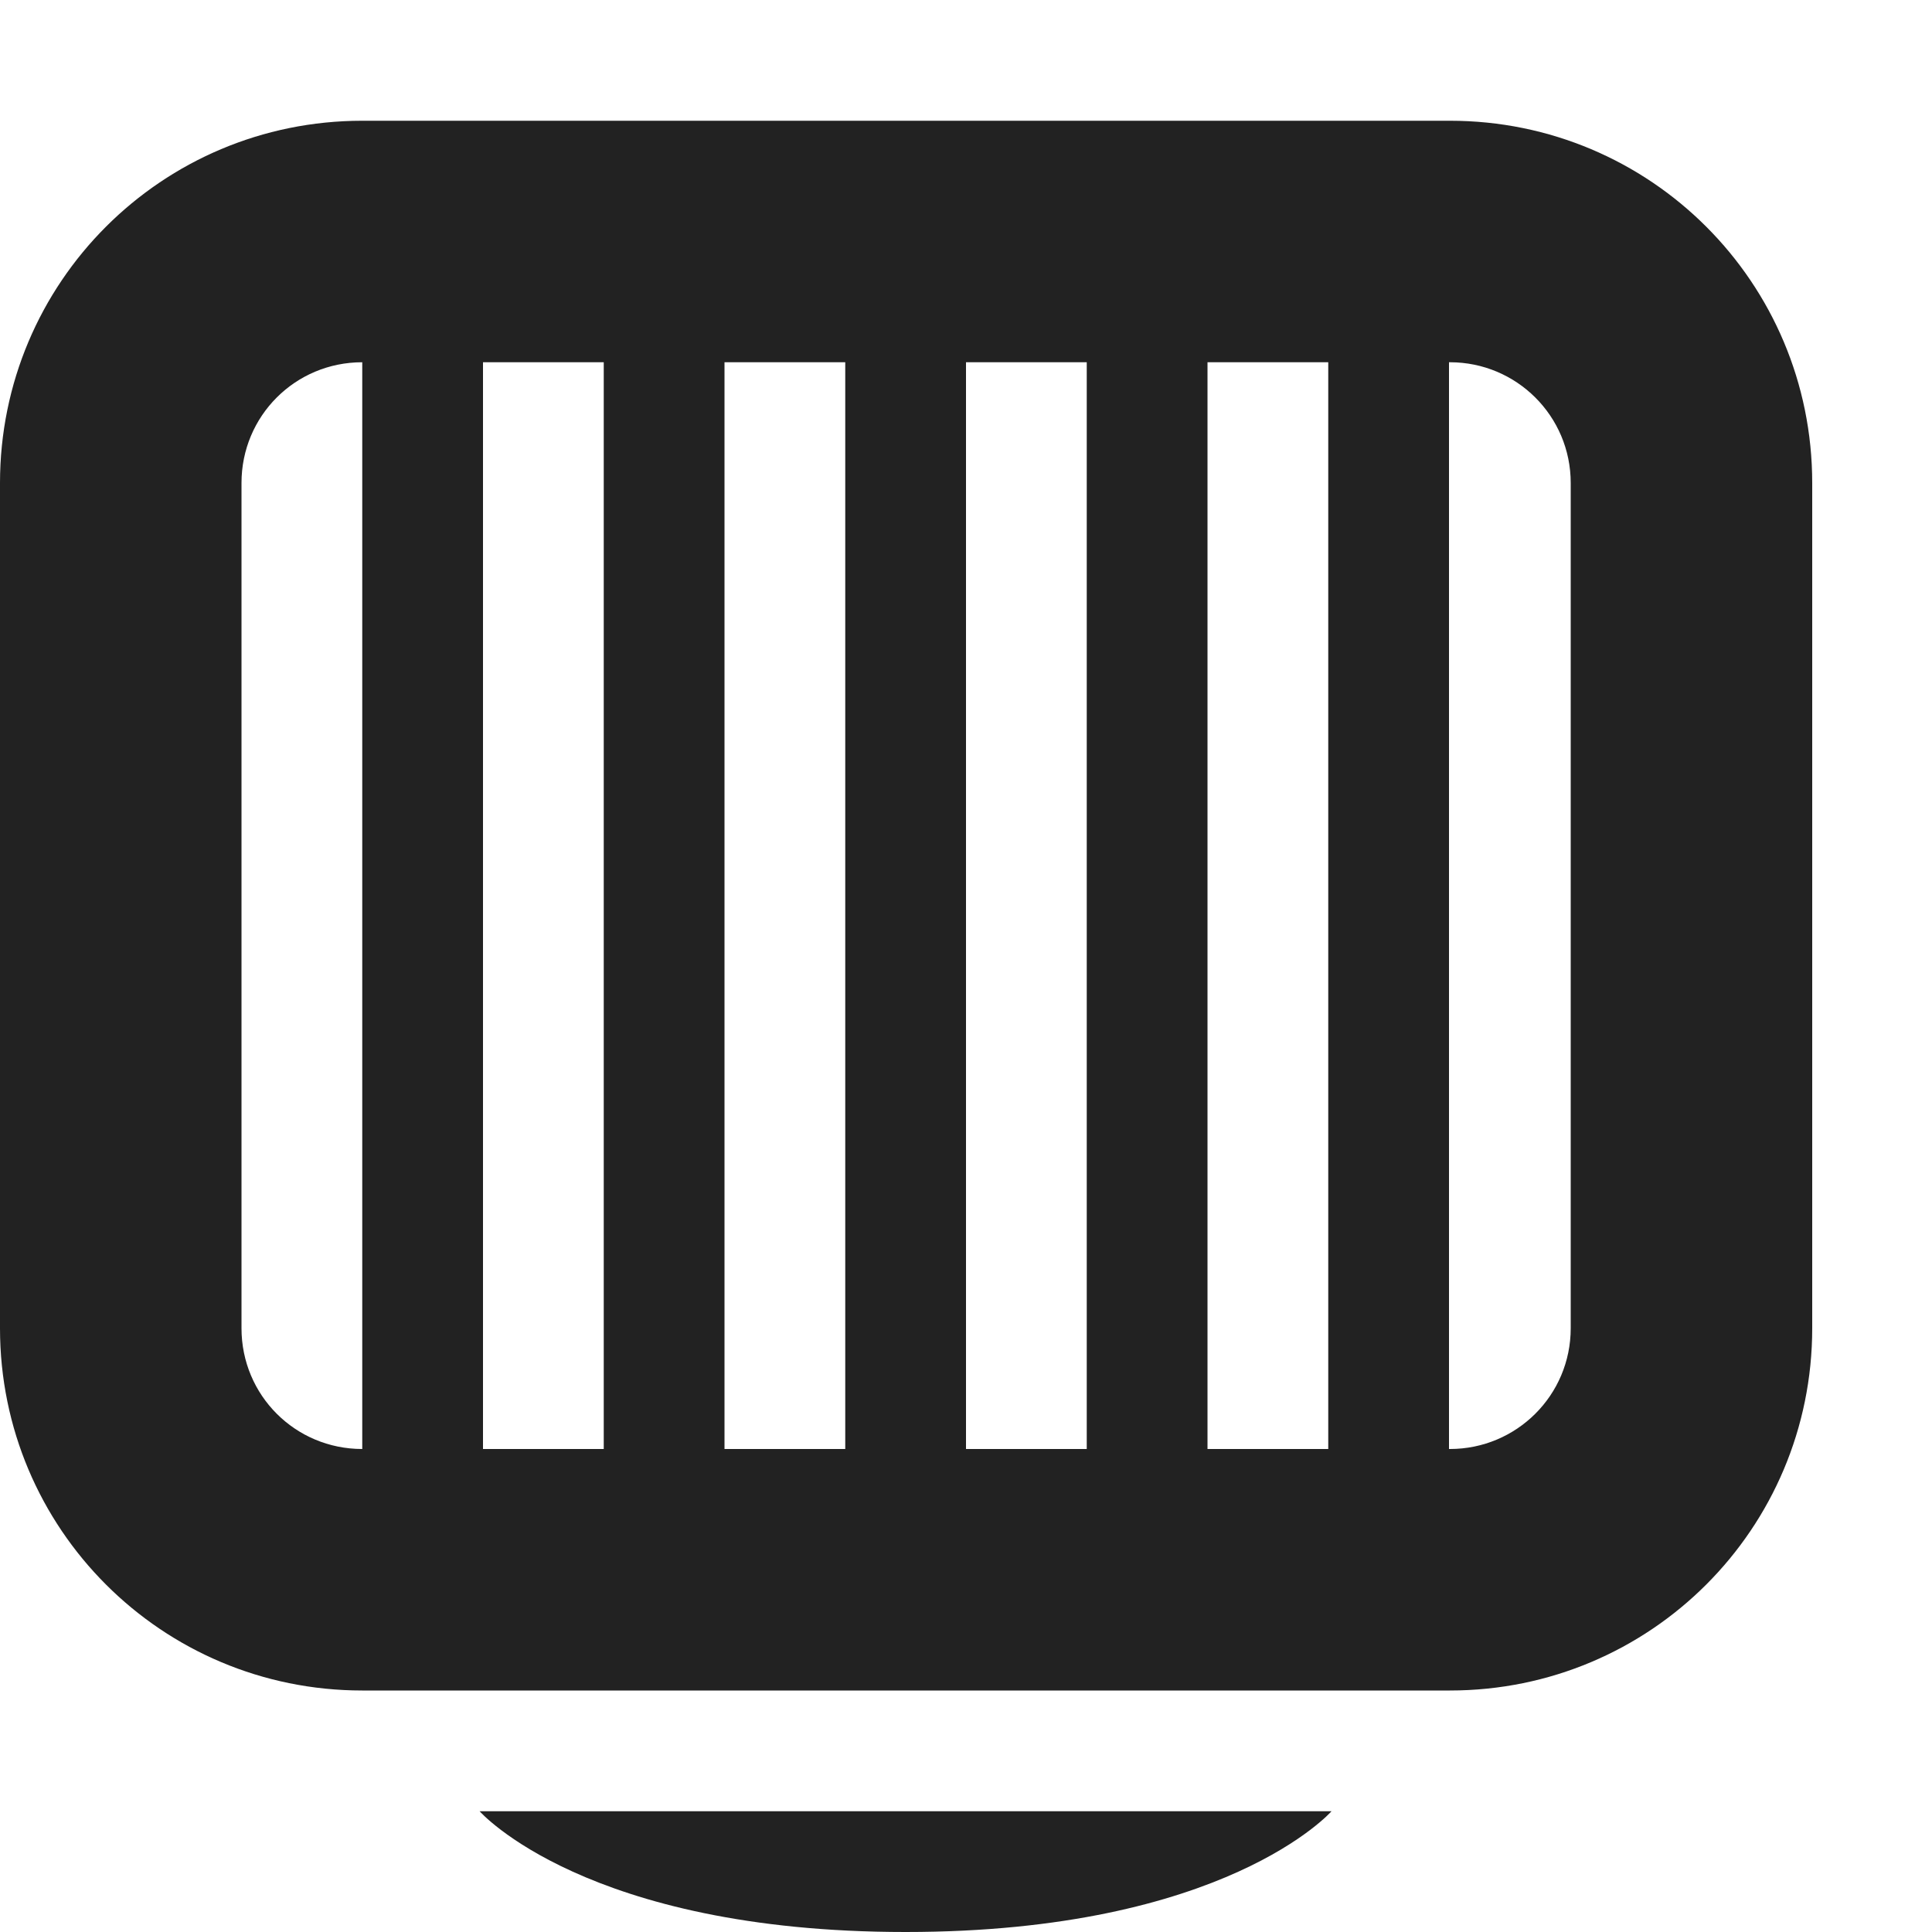 <?xml version="1.0" encoding="UTF-8"?>
<svg height="16px" viewBox="0 0 16 16" width="16px" xmlns="http://www.w3.org/2000/svg">
    <g fill="#222222">
        <path d="m 3 1 c -1.66 0 -3 1.34 -3 3 v 7 c 0 1.66 1.34 3 3 3 h 9.008 c 1.66 0 3 -1.34 3 -3 v -7 c 0 -1.66 -1.34 -3 -3 -3 z m 0 2 h 9.008 c 0.551 0 1 0.445 1 1 v 7 c 0 0.555 -0.449 1 -1 1 h -9.008 c -0.555 0 -1 -0.445 -1 -1 v -7 c 0 -0.555 0.445 -1 1 -1 z m 0 0"/>
        <path d="m 7.5 16 c 2.648 0 3.527 -1 3.527 -1 h -7.055 s 0.879 1 3.527 1 z m 0 0"/>
        <path d="m 11 2 h 1 v 10.5 h -1 z m -2 0 h 1 v 10.5 h -1 z m -2 0 h 1 v 10.5 h -1 z m -2 0 h 1 v 10.5 h -1 z m -2 0 h 1 v 10.5 h -1 z m 0 0"/>
    </g>
</svg>
